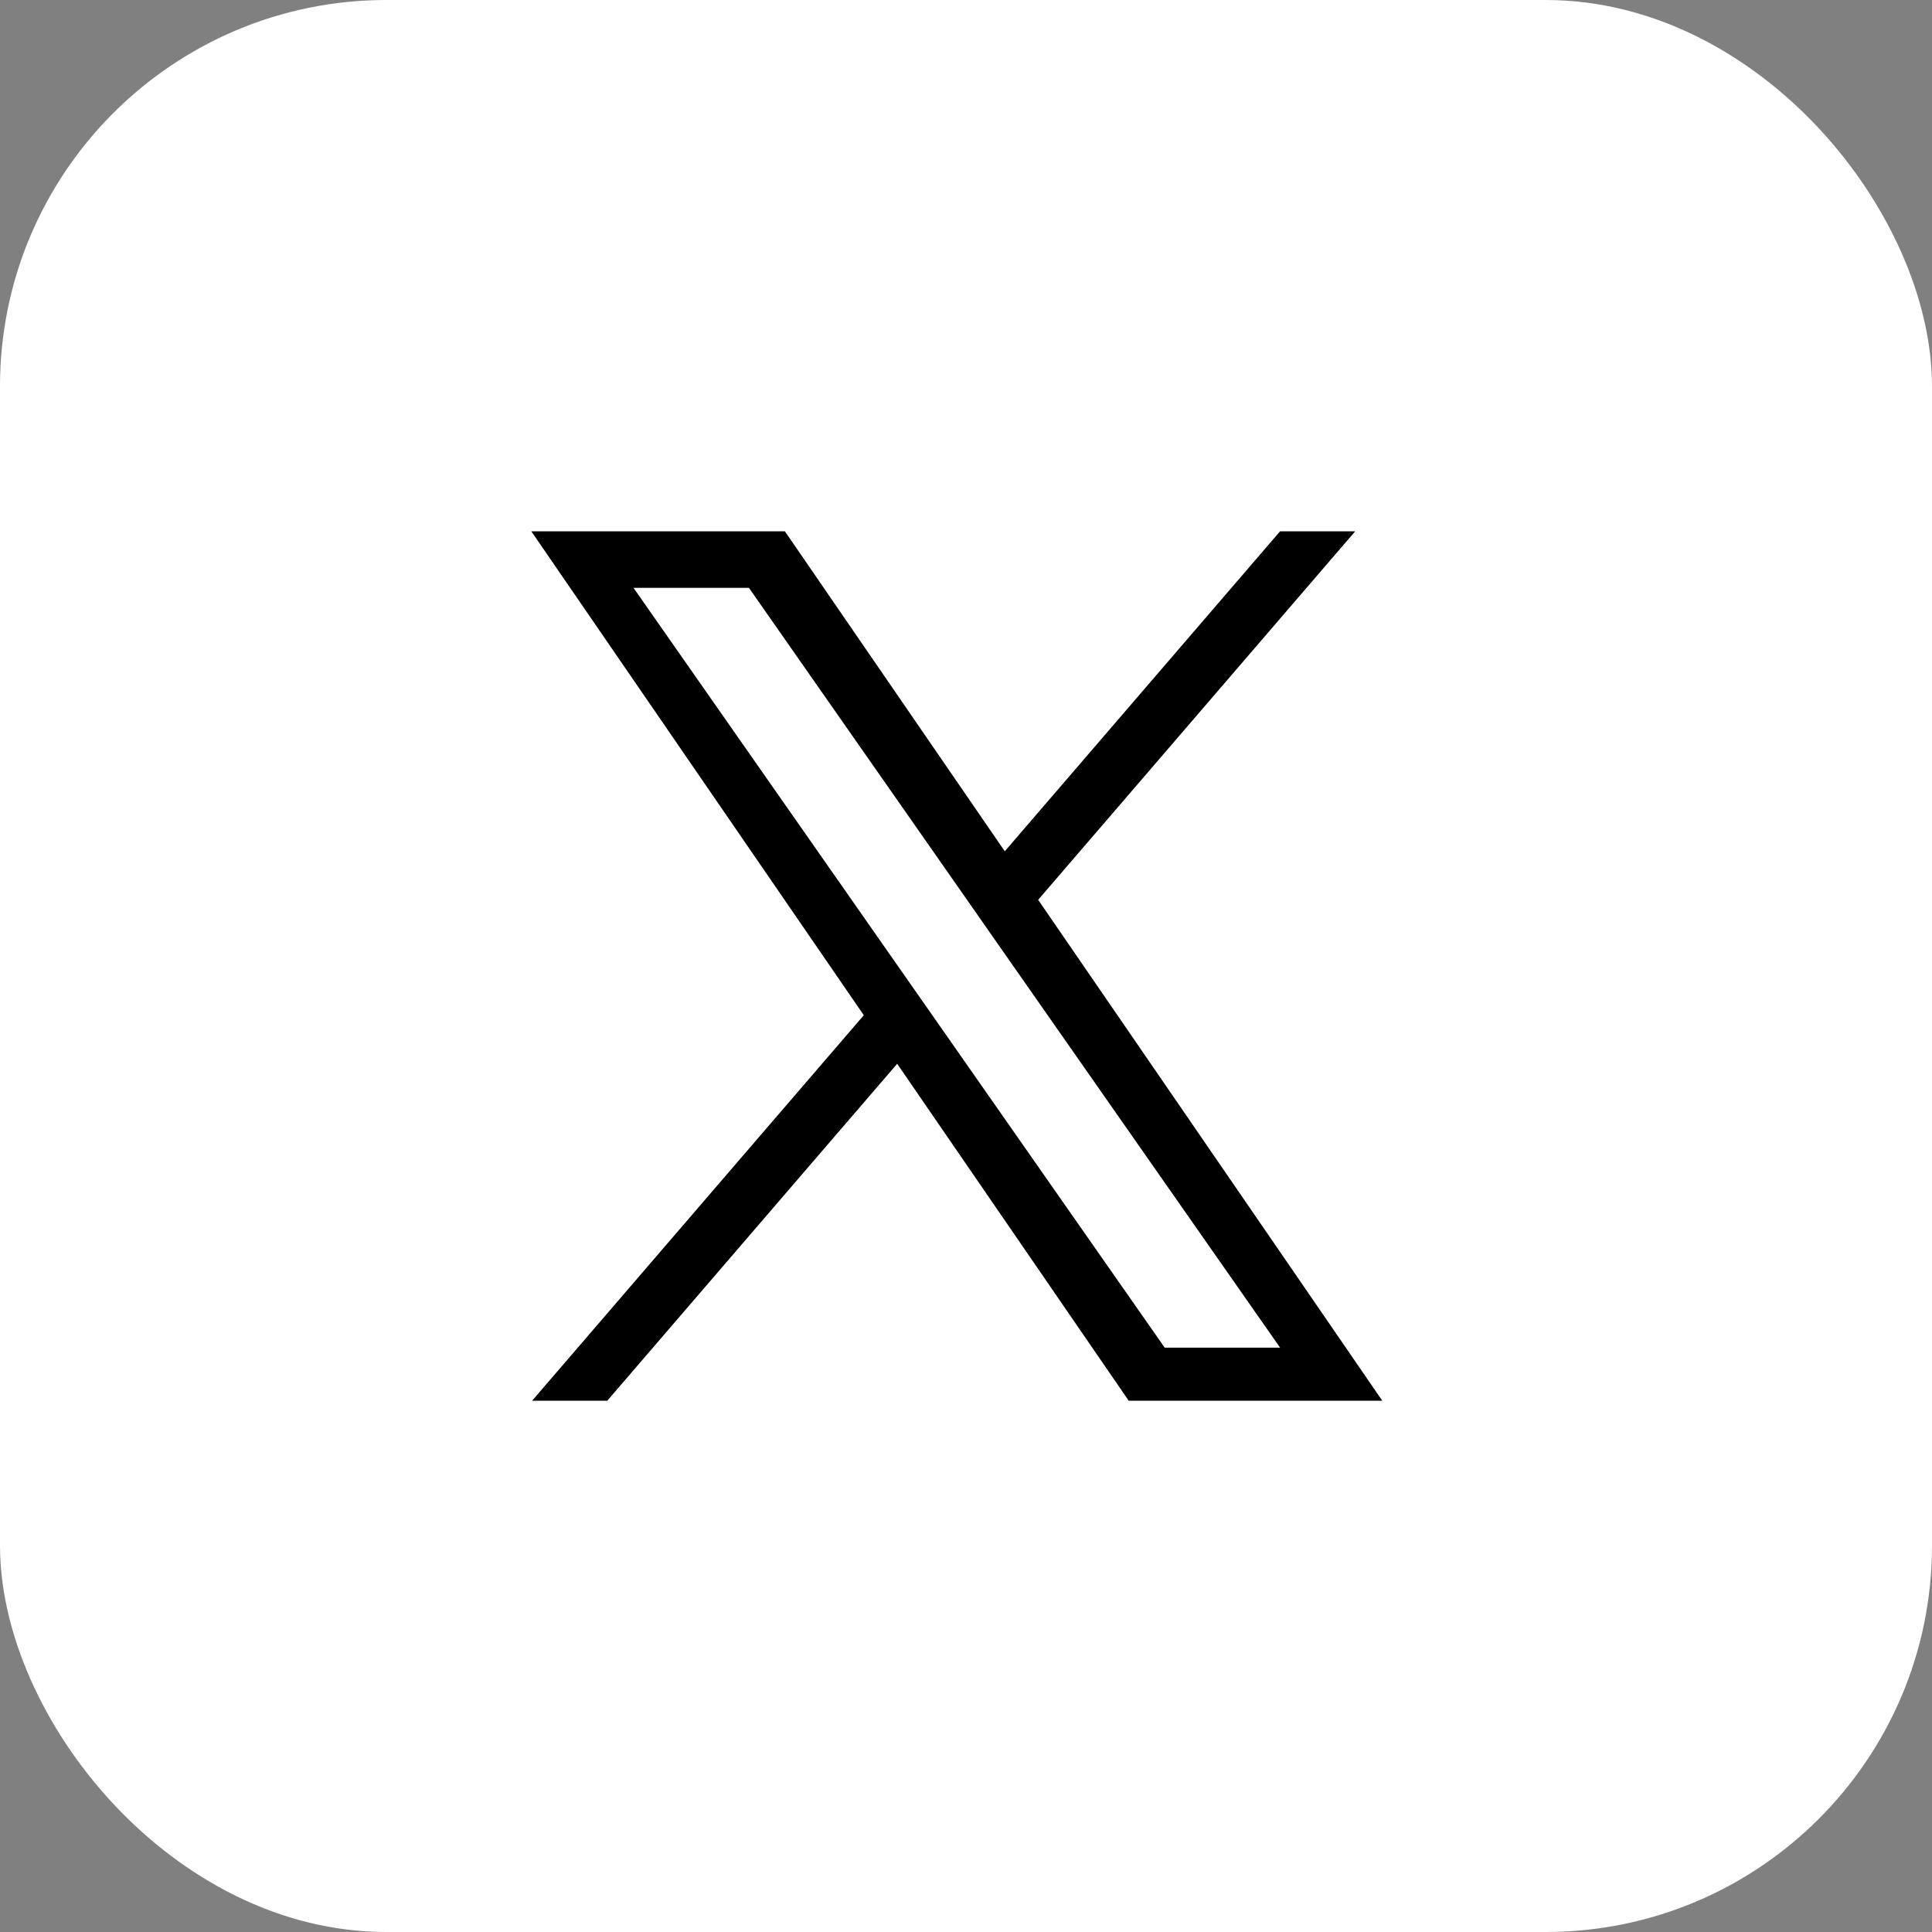 <svg width="40" height="40" viewBox="0 0 40 40" fill="none" xmlns="http://www.w3.org/2000/svg"><rect x="0" y="0" width="40" height="40" fill="#808080" stroke="none"/><rect width="40" height="40" rx="8" fill="#fff"></rect><g clip-path="url(#clip0_11792_32204)"><path d="M21.494 18.63 28.058 11h-1.555l-5.7 6.625L16.25 11H11l6.884 10.019L11 29.02h1.556l6.019-6.996 4.807 6.996h5.25l-7.138-10.39Zm-2.13 2.477-.698-.998-5.55-7.938h2.39l4.478 6.406.697.998 5.822 8.327h-2.389l-4.75-6.795Z" fill="#000"></path></g><defs><clipPath id="clip0_11792_32204"><path fill="#fff" transform="translate(11 11)" d="M0 0h18v18H0z"></path></clipPath></defs></svg>